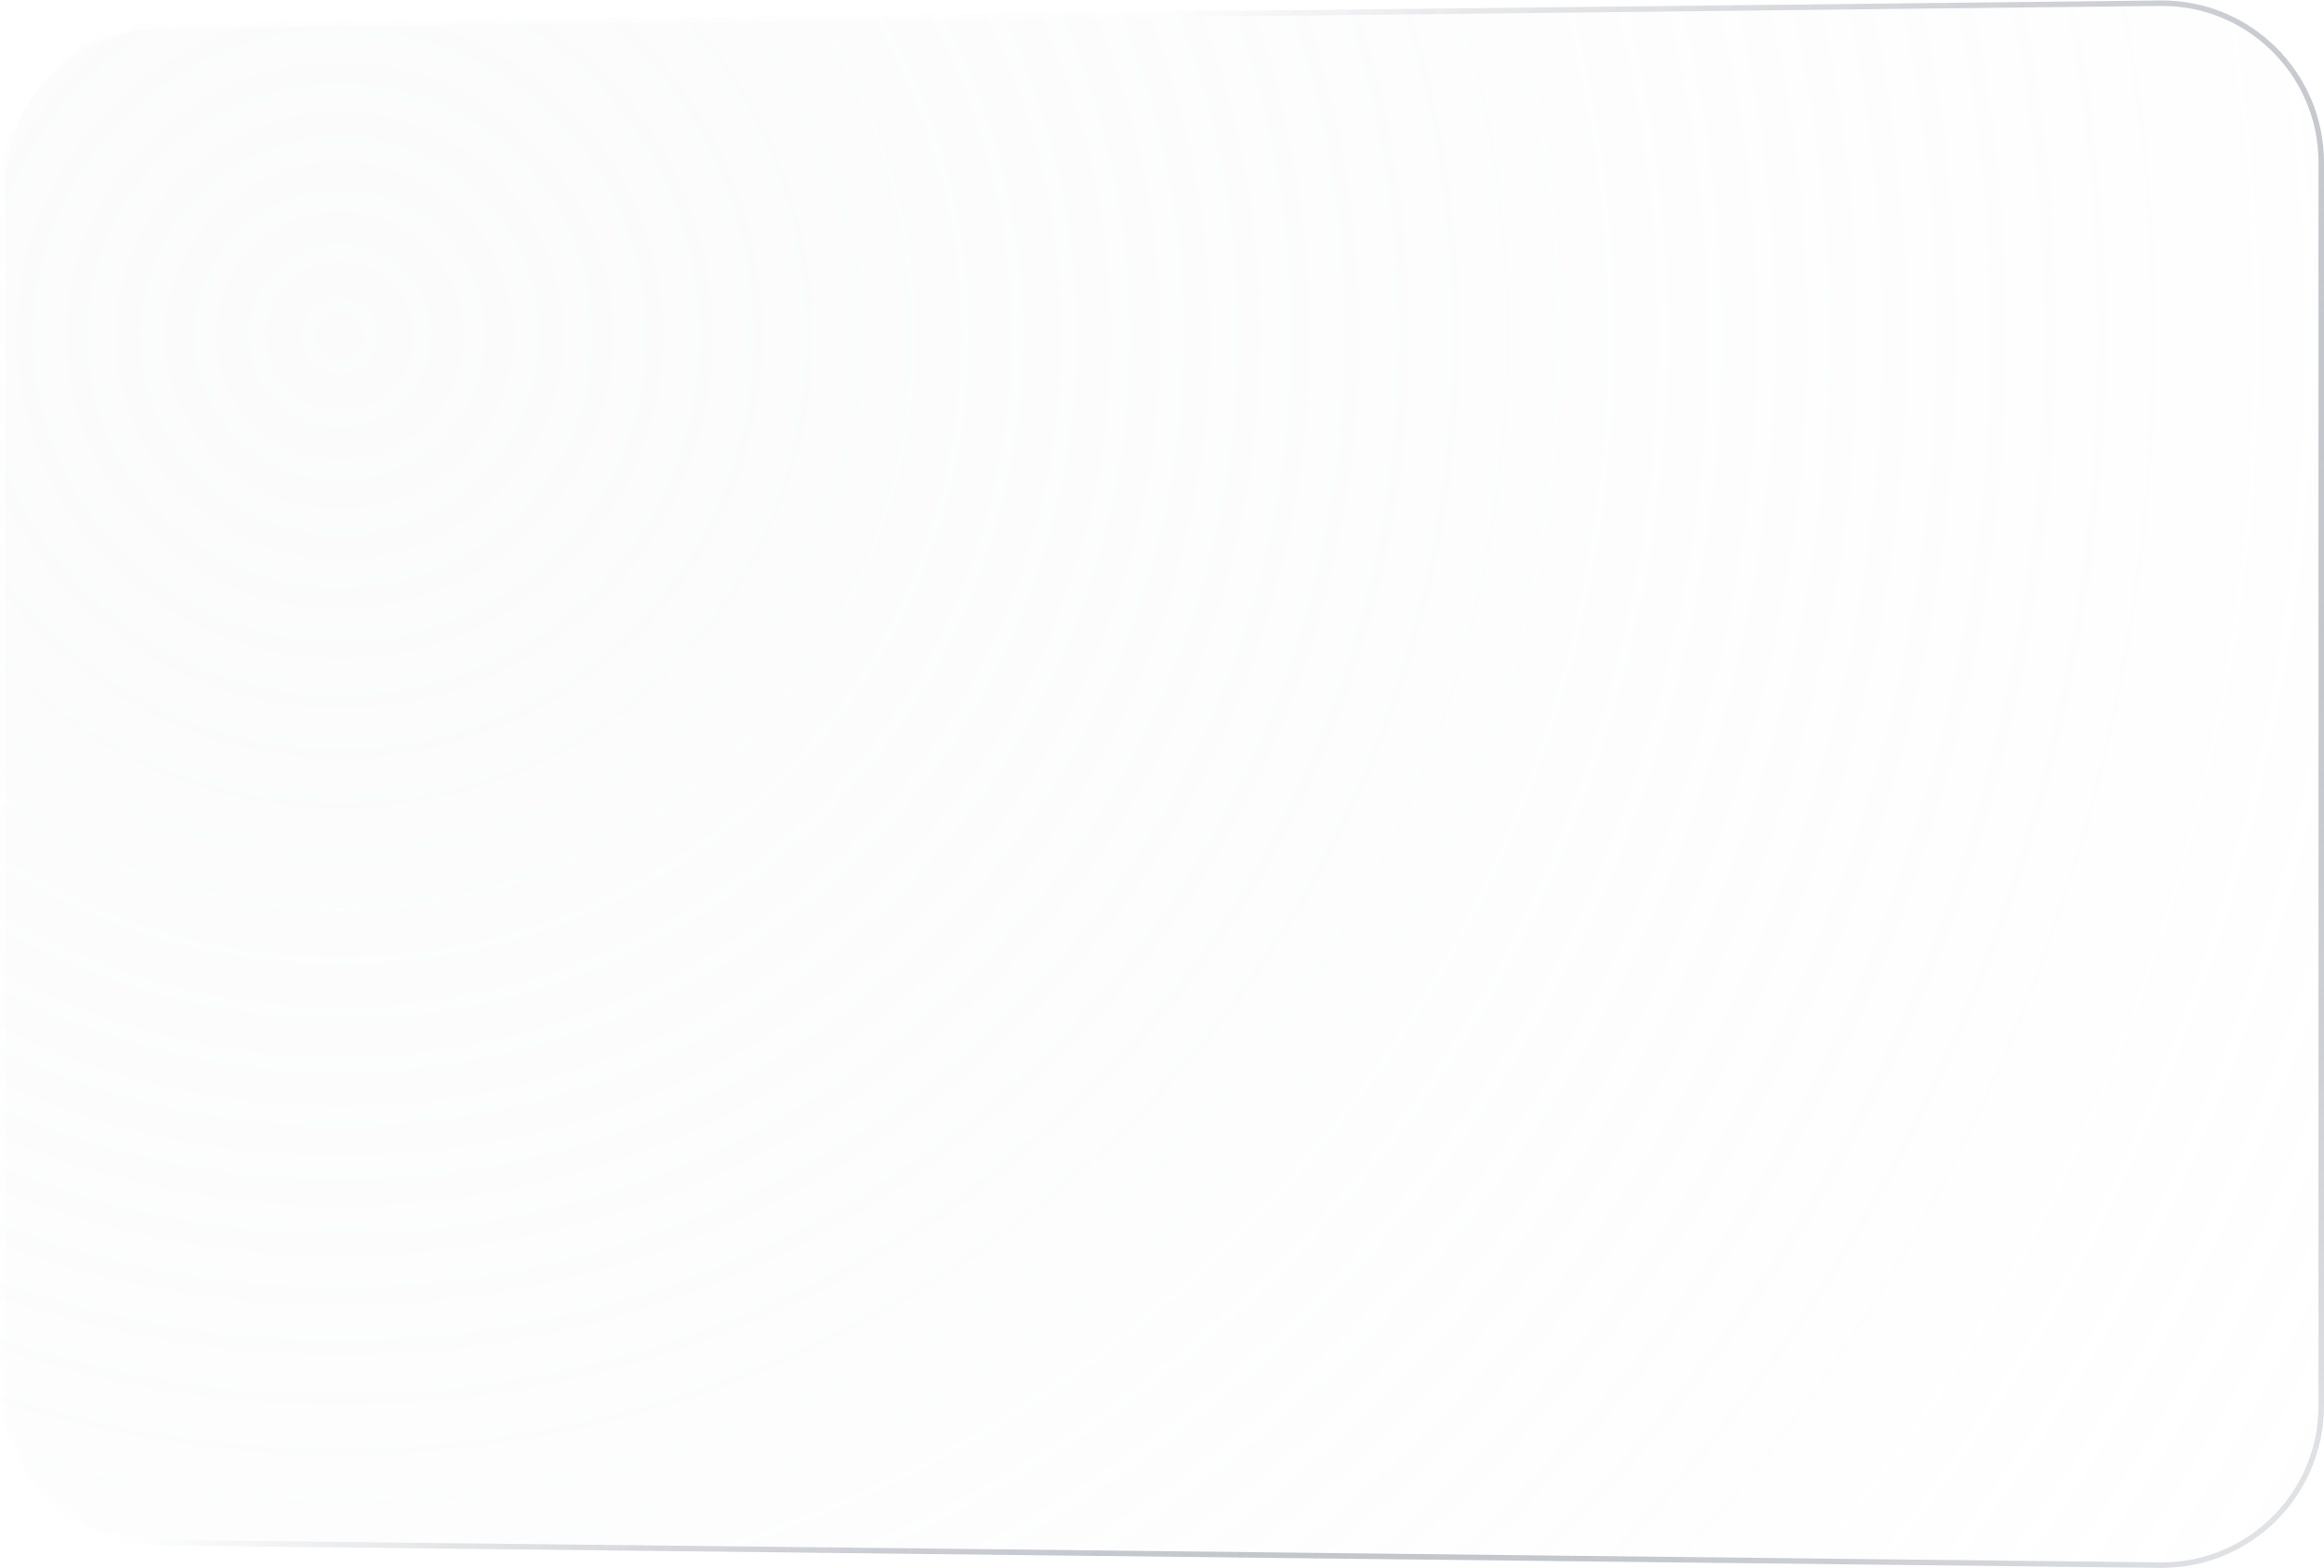 <svg width="846" height="571" viewBox="0 0 846 571" fill="none" xmlns="http://www.w3.org/2000/svg">
<g filter="url(#filter0_b_1303_11673)">
<path d="M0 67.341C0 35.015 26.013 8.708 58.337 8.345L786.337 0.167C819.179 -0.202 846 26.32 846 59.164V511.836C846 544.68 819.179 571.202 786.337 570.833L58.337 562.655C26.013 562.292 0 535.985 0 503.659V67.341Z" fill="url(#paint0_radial_1303_11673)" fill-opacity="0.2"/>
<path d="M1 67.341C1 35.563 26.572 9.702 58.349 9.345L786.349 1.167C818.634 0.805 845 26.876 845 59.164V511.836C845 544.124 818.634 570.195 786.349 569.833L58.349 561.655C26.572 561.298 1 535.437 1 503.659V67.341Z" stroke="url(#paint1_radial_1303_11673)" stroke-width="2"/>
<path d="M1 67.341C1 35.563 26.572 9.702 58.349 9.345L786.349 1.167C818.634 0.805 845 26.876 845 59.164V511.836C845 544.124 818.634 570.195 786.349 569.833L58.349 561.655C26.572 561.298 1 535.437 1 503.659V67.341Z" stroke="url(#paint2_radial_1303_11673)" stroke-width="2"/>
</g>
<defs>
<filter id="filter0_b_1303_11673" x="-14" y="-13.836" width="874" height="598.673" filterUnits="userSpaceOnUse" color-interpolation-filters="sRGB">
<feFlood flood-opacity="0" result="BackgroundImageFix"/>
<feGaussianBlur in="BackgroundImage" stdDeviation="7"/>
<feComposite in2="SourceAlpha" operator="in" result="effect1_backgroundBlur_1303_11673"/>
<feBlend mode="normal" in="SourceGraphic" in2="effect1_backgroundBlur_1303_11673" result="shape"/>
</filter>
<radialGradient id="paint0_radial_1303_11673" cx="0" cy="0" r="1" gradientUnits="userSpaceOnUse" gradientTransform="translate(129.602 119.566) rotate(33.91) scale(919.035 922.068)">
<stop stop-color="#EBECF0"/>
<stop offset="0.771" stop-color="#EBECF0" stop-opacity="0.224"/>
<stop offset="1" stop-color="#EBECF0" stop-opacity="0"/>
</radialGradient>
<radialGradient id="paint1_radial_1303_11673" cx="0" cy="0" r="1" gradientUnits="userSpaceOnUse" gradientTransform="translate(-116.366 -71.848) rotate(31.557) scale(798.006 1409.08)">
<stop stop-color="white"/>
<stop offset="1" stop-color="white" stop-opacity="0"/>
</radialGradient>
<radialGradient id="paint2_radial_1303_11673" cx="0" cy="0" r="1" gradientUnits="userSpaceOnUse" gradientTransform="translate(916.041 644.091) rotate(-144.072) scale(788.001 1369.3)">
<stop stop-color="white"/>
<stop offset="1" stop-color="#121E34" stop-opacity="0"/>
</radialGradient>
</defs>
</svg>
